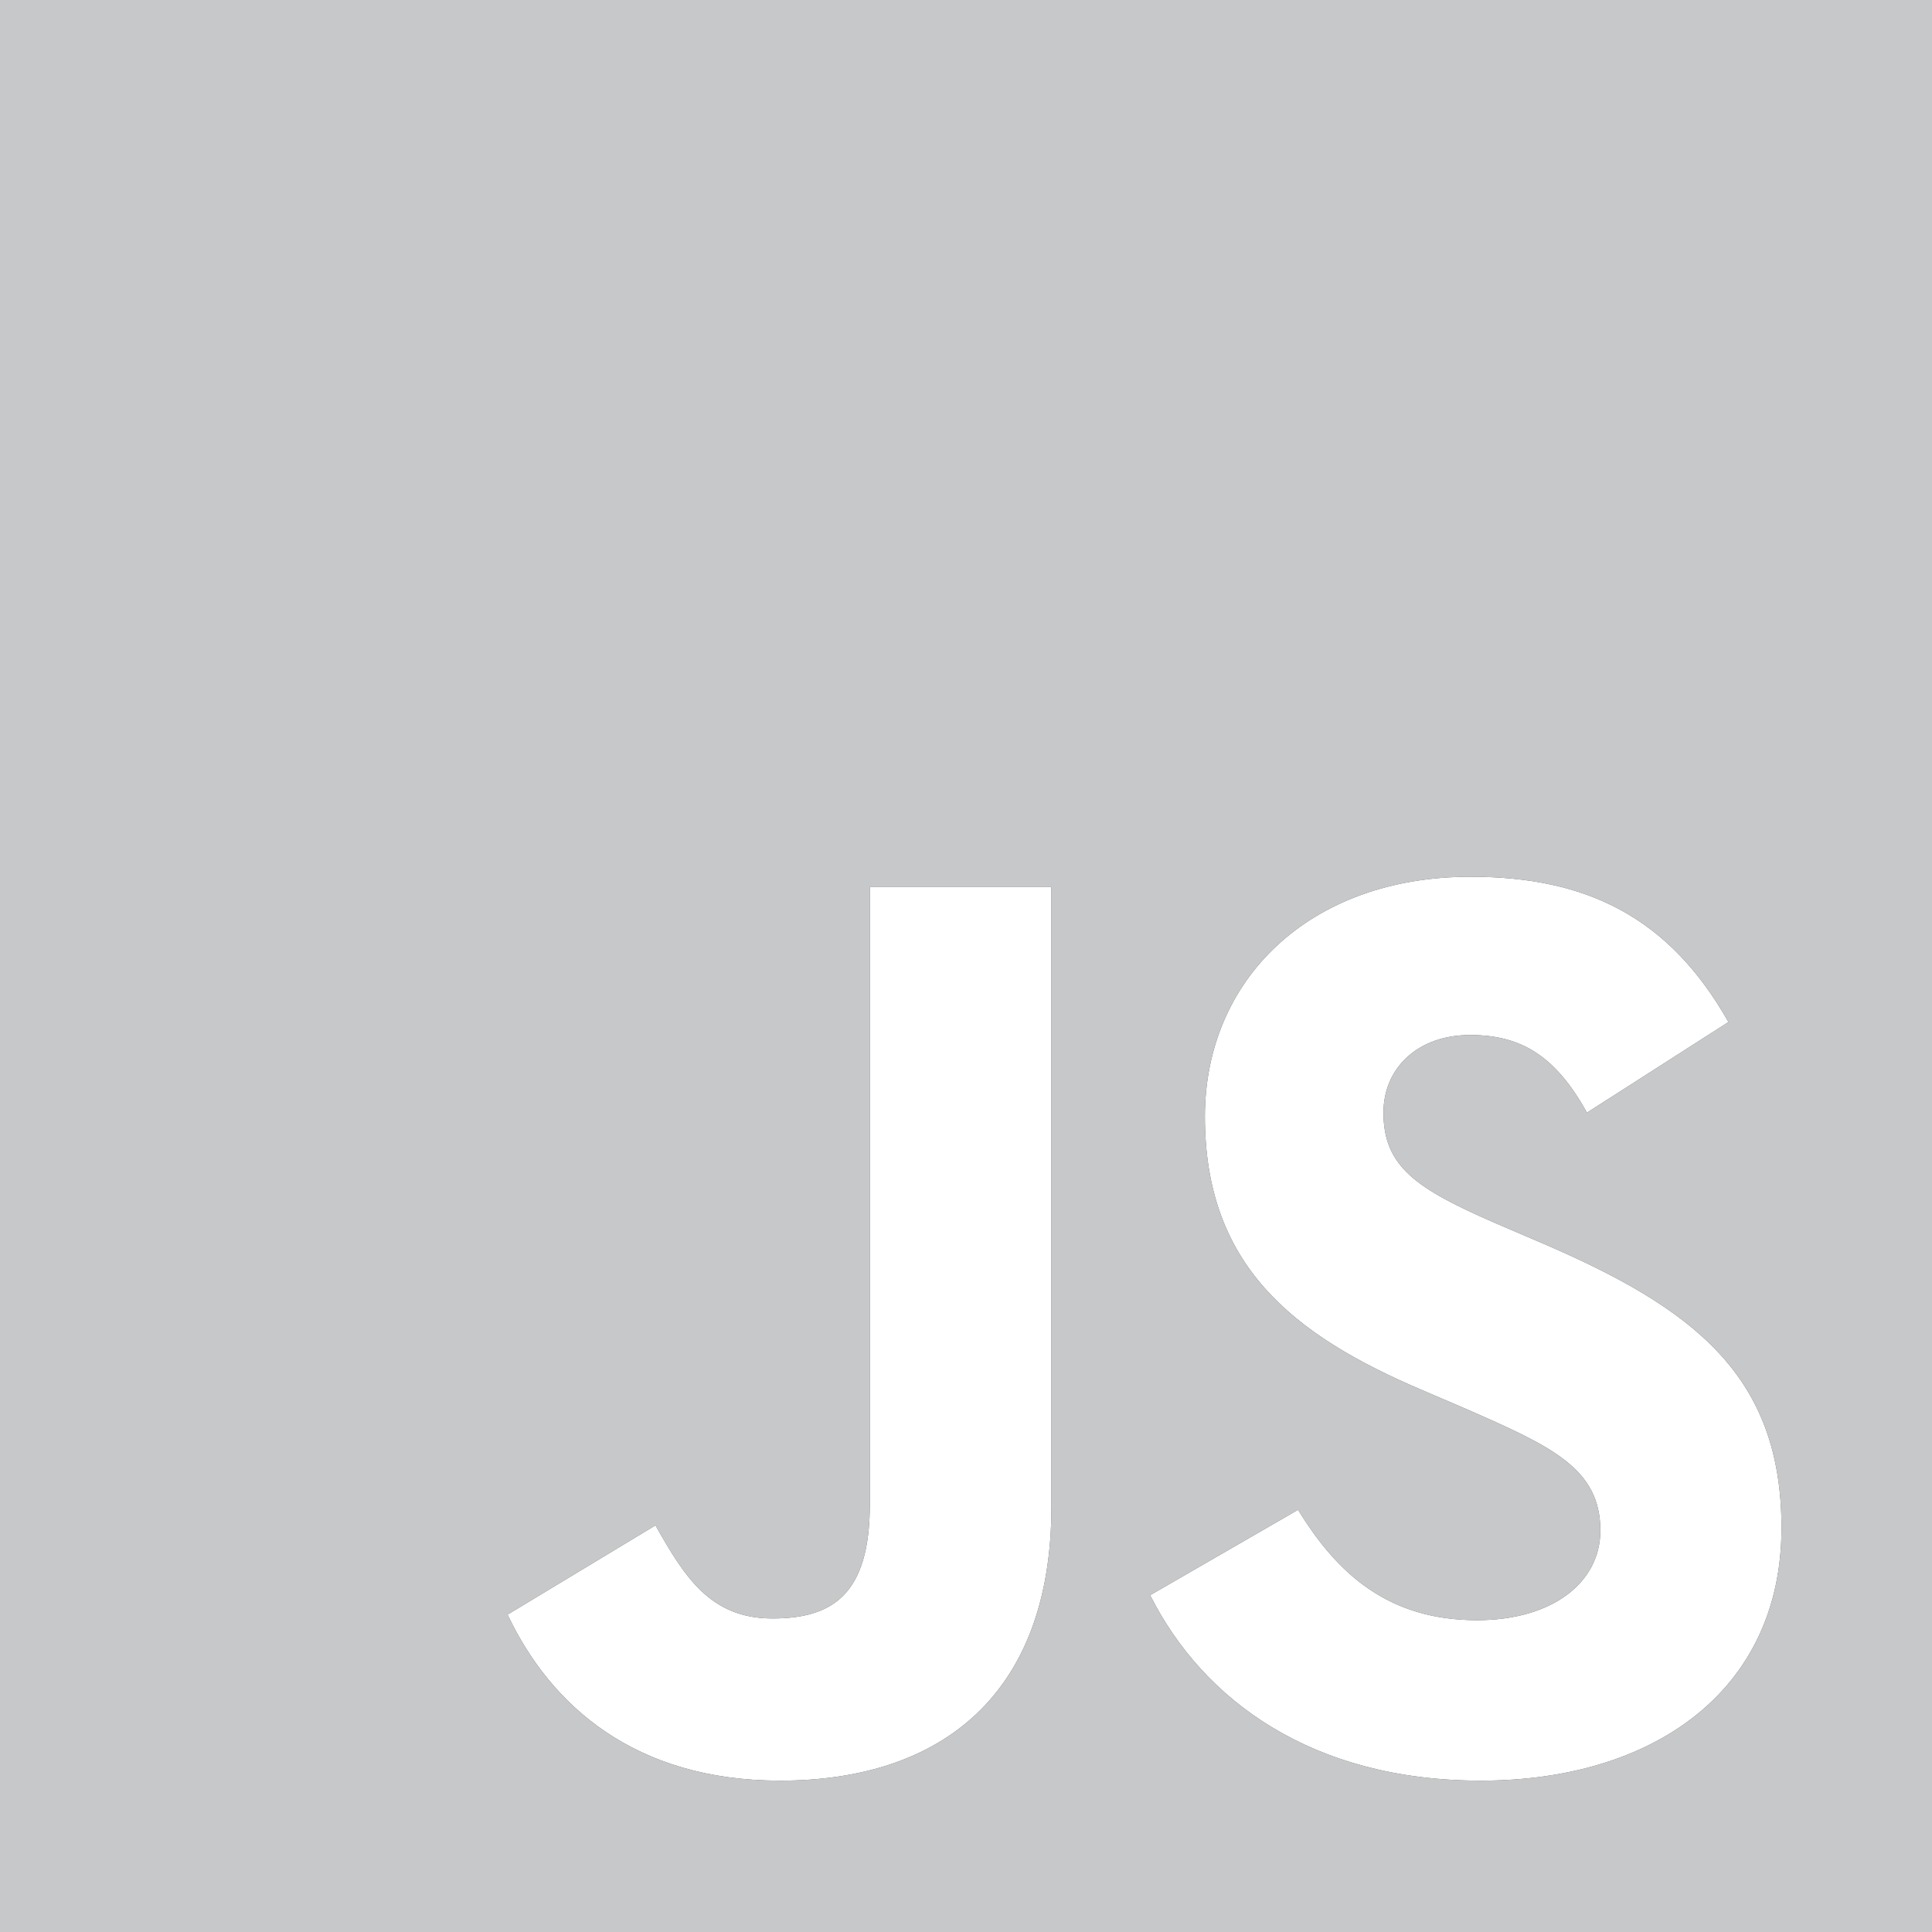 <svg width="64" height="64" viewBox="0 0 64 64" fill="none" xmlns="http://www.w3.org/2000/svg">
<path d="M0 0V64H64V0H0ZM34.829 49.914C34.829 56.143 31.171 58.986 25.843 58.986C21.029 58.986 18.243 56.5 16.814 53.486L21.714 50.529C22.657 52.2 23.514 53.614 25.586 53.614C27.557 53.614 28.814 52.843 28.814 49.829V29.386H34.829V49.914ZM49.057 58.986C43.471 58.986 39.857 56.329 38.1 52.843L43 50.014C44.286 52.114 45.971 53.671 48.929 53.671C51.414 53.671 53.014 52.429 53.014 50.7C53.014 48.643 51.386 47.914 48.629 46.7L47.129 46.057C42.786 44.214 39.914 41.886 39.914 36.986C39.914 32.471 43.357 29.043 48.714 29.043C52.543 29.043 55.286 30.371 57.257 33.857L52.571 36.857C51.543 35.014 50.429 34.286 48.7 34.286C46.943 34.286 45.829 35.4 45.829 36.857C45.829 38.657 46.943 39.386 49.529 40.514L51.029 41.157C56.143 43.343 59.014 45.586 59.014 50.614C59.014 56.014 54.757 58.986 49.057 58.986Z" fill="#56575A"/>
<path d="M0 0V64H64V0H0ZM34.829 49.914C34.829 56.143 31.171 58.986 25.843 58.986C21.029 58.986 18.243 56.5 16.814 53.486L21.714 50.529C22.657 52.2 23.514 53.614 25.586 53.614C27.557 53.614 28.814 52.843 28.814 49.829V29.386H34.829V49.914ZM49.057 58.986C43.471 58.986 39.857 56.329 38.1 52.843L43 50.014C44.286 52.114 45.971 53.671 48.929 53.671C51.414 53.671 53.014 52.429 53.014 50.7C53.014 48.643 51.386 47.914 48.629 46.7L47.129 46.057C42.786 44.214 39.914 41.886 39.914 36.986C39.914 32.471 43.357 29.043 48.714 29.043C52.543 29.043 55.286 30.371 57.257 33.857L52.571 36.857C51.543 35.014 50.429 34.286 48.7 34.286C46.943 34.286 45.829 35.4 45.829 36.857C45.829 38.657 46.943 39.386 49.529 40.514L51.029 41.157C56.143 43.343 59.014 45.586 59.014 50.614C59.014 56.014 54.757 58.986 49.057 58.986Z" fill="#C7C8C9"/>
</svg>
